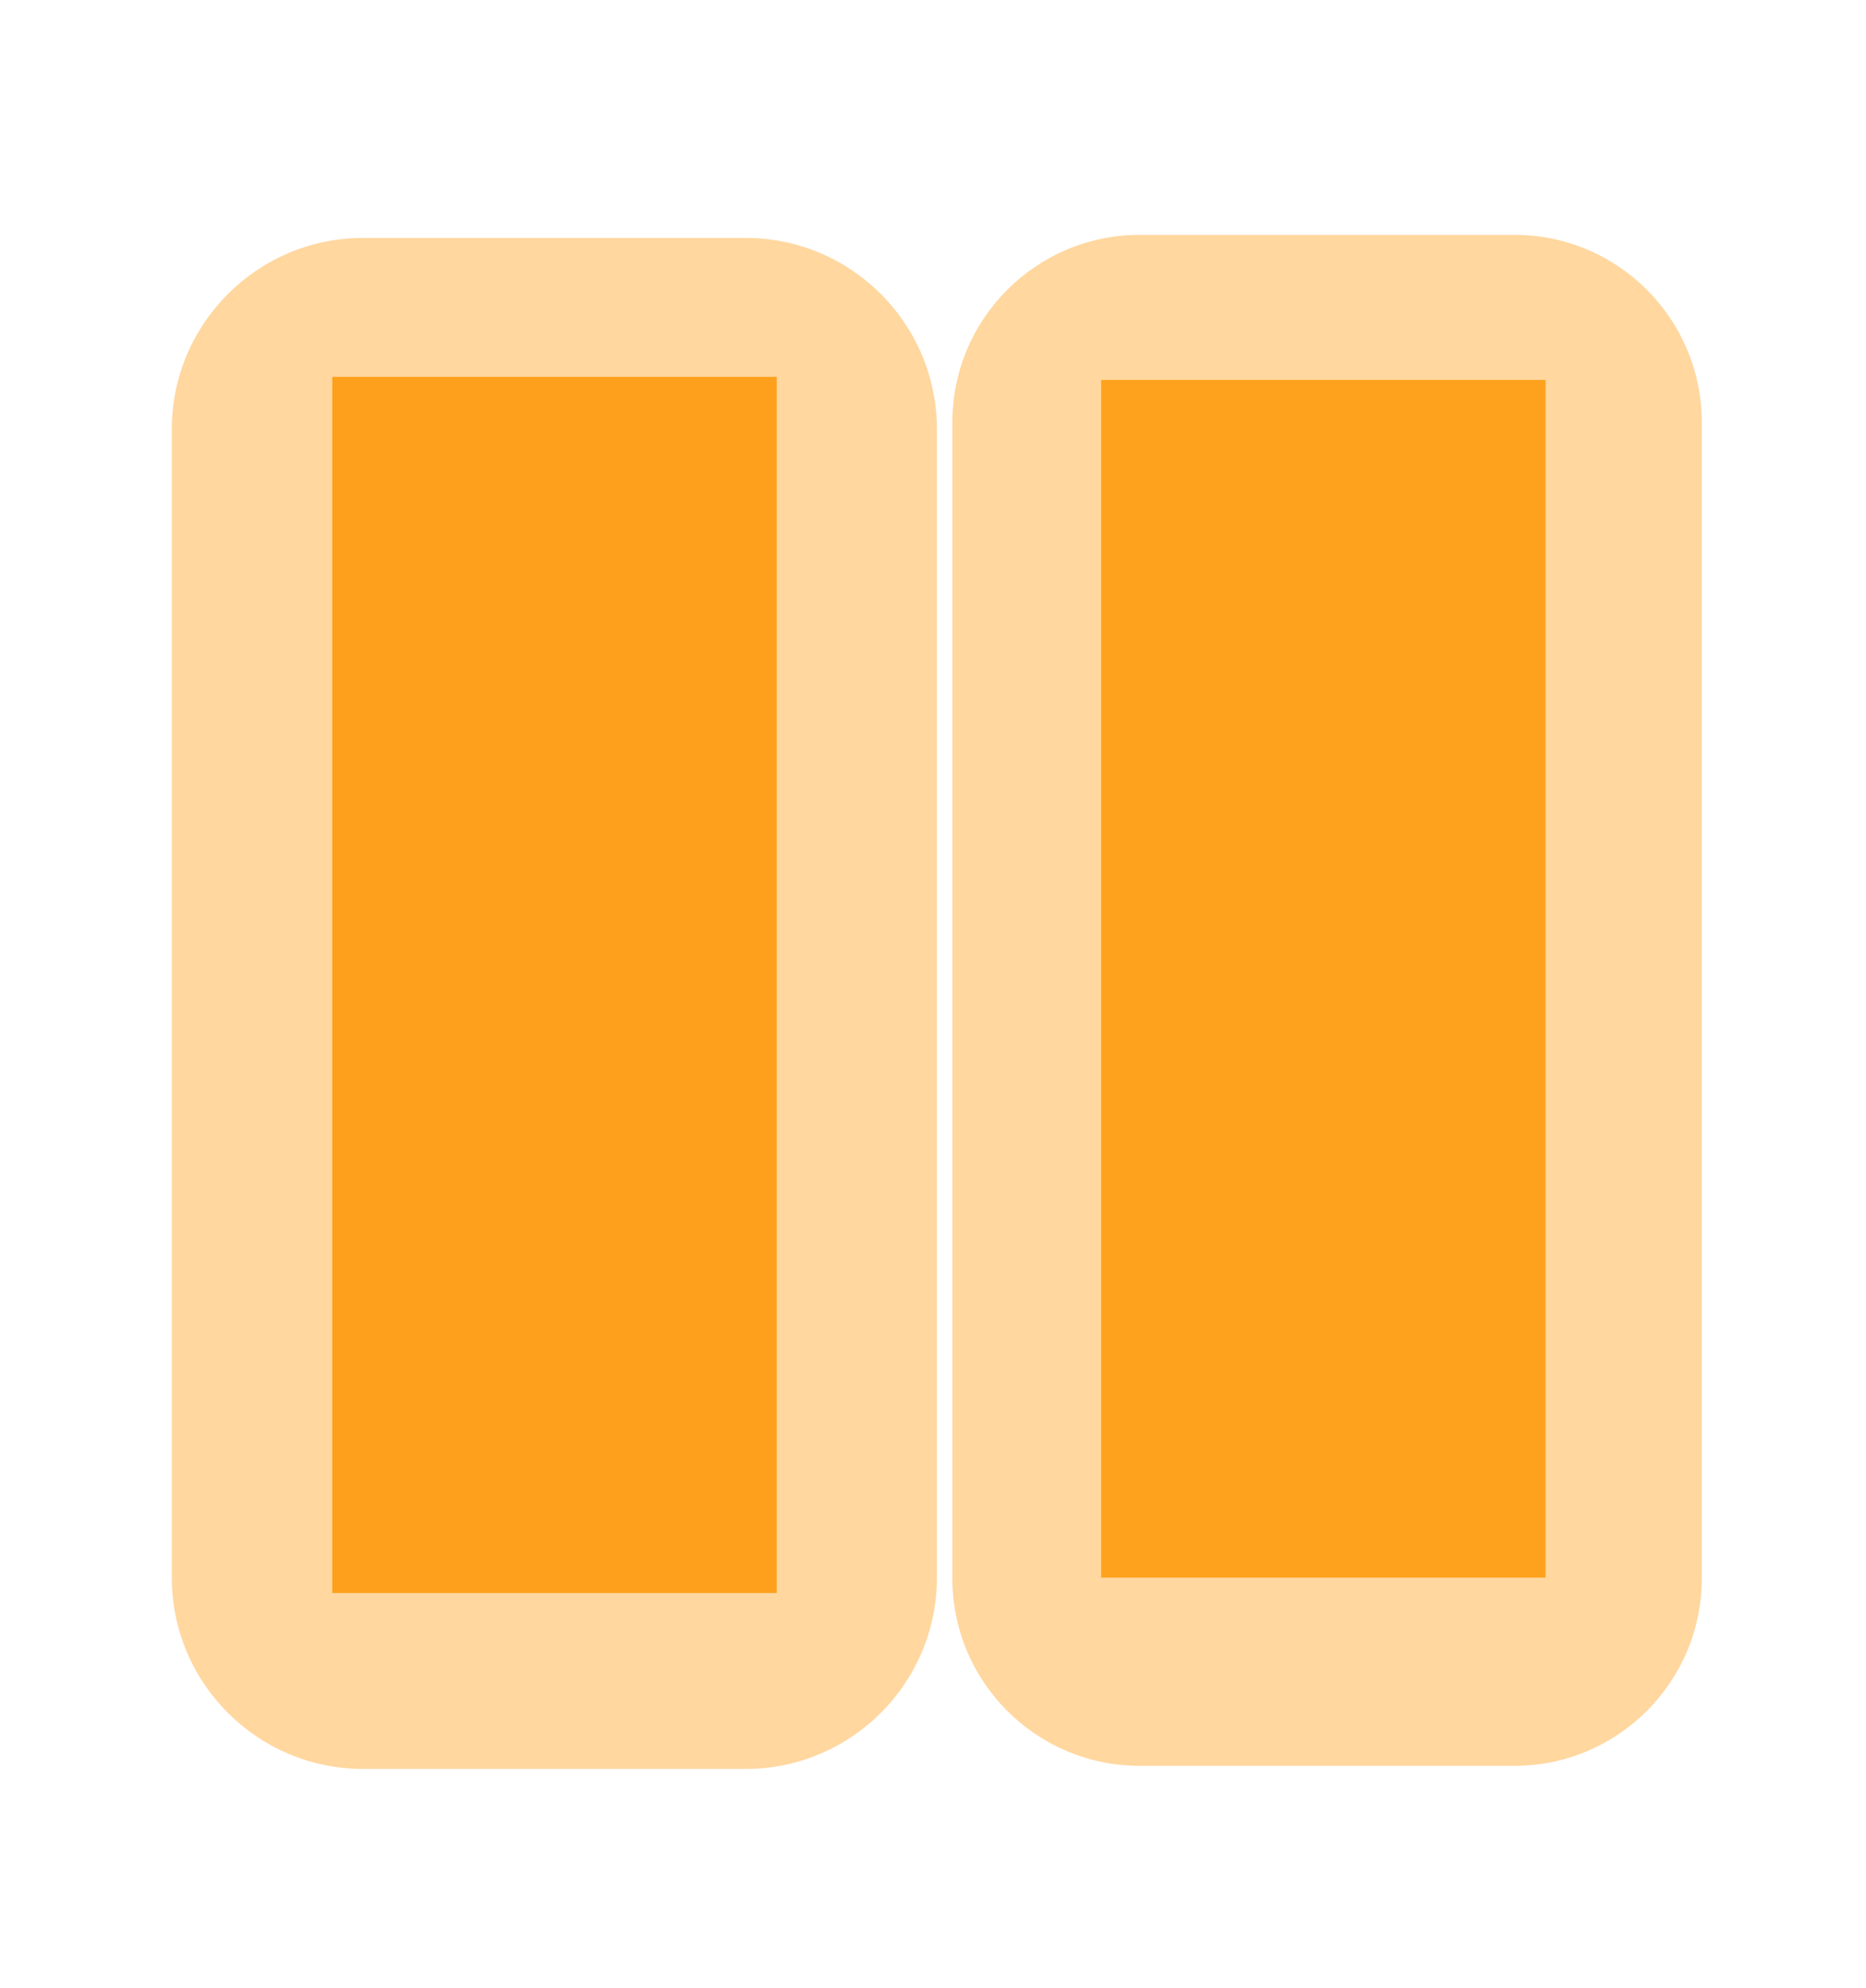 <?xml version="1.0" encoding="UTF-8" standalone="no"?>
<!DOCTYPE svg PUBLIC "-//W3C//DTD SVG 1.1//EN" "http://www.w3.org/Graphics/SVG/1.1/DTD/svg11.dtd">
<svg width="100%" height="100%" viewBox="0 0 46 49" version="1.1" xmlns="http://www.w3.org/2000/svg" xmlns:xlink="http://www.w3.org/1999/xlink" xml:space="preserve" xmlns:serif="http://www.serif.com/" style="fill-rule:evenodd;clip-rule:evenodd;stroke-linejoin:round;stroke-miterlimit:2;">
    <g id="Plan-de-travail1" serif:id="Plan de travail1" transform="matrix(1.073,0,0,1.045,7.871,5.848)">
        <rect x="-7.334" y="-5.598" width="42.853" height="46.843" style="fill:none;"/>
        <g transform="matrix(0.932,0,0,0.957,-6.402,-5.598)">
            <rect x="7.19" y="9.29" width="10.955" height="29.973" style="fill:rgb(254,161,28);"/>
        </g>
        <g transform="matrix(0.928,0,0,0.957,-6.743,-5.598)">
            <path d="M22.557,10.583C22.557,7.98 20.435,5.866 17.822,5.866L8.35,5.866C5.737,5.866 3.615,7.98 3.615,10.583L3.615,38.883C3.615,41.486 5.737,43.599 8.35,43.599L17.822,43.599C20.435,43.599 22.557,41.486 22.557,38.883L22.557,10.583Z" style="fill:rgb(254,161,28);fill-opacity:0.42;"/>
        </g>
        <g transform="matrix(0.909,0,0,0.957,11.258,-5.671)">
            <path d="M22.557,10.488C22.557,7.937 20.435,5.866 17.822,5.866L8.35,5.866C5.737,5.866 3.615,7.937 3.615,10.488L3.615,38.978C3.615,41.528 5.737,43.599 8.35,43.599L17.822,43.599C20.435,43.599 22.557,41.528 22.557,38.978L22.557,10.488Z" style="fill:rgb(254,161,28);fill-opacity:0.42;"/>
        </g>
        <g transform="matrix(0.932,0,0,0.957,-5.471,-5.598)">
            <rect x="25.144" y="9.366" width="10.955" height="29.517" style="fill:rgb(254,161,28);"/>
        </g>
    </g>
</svg>
